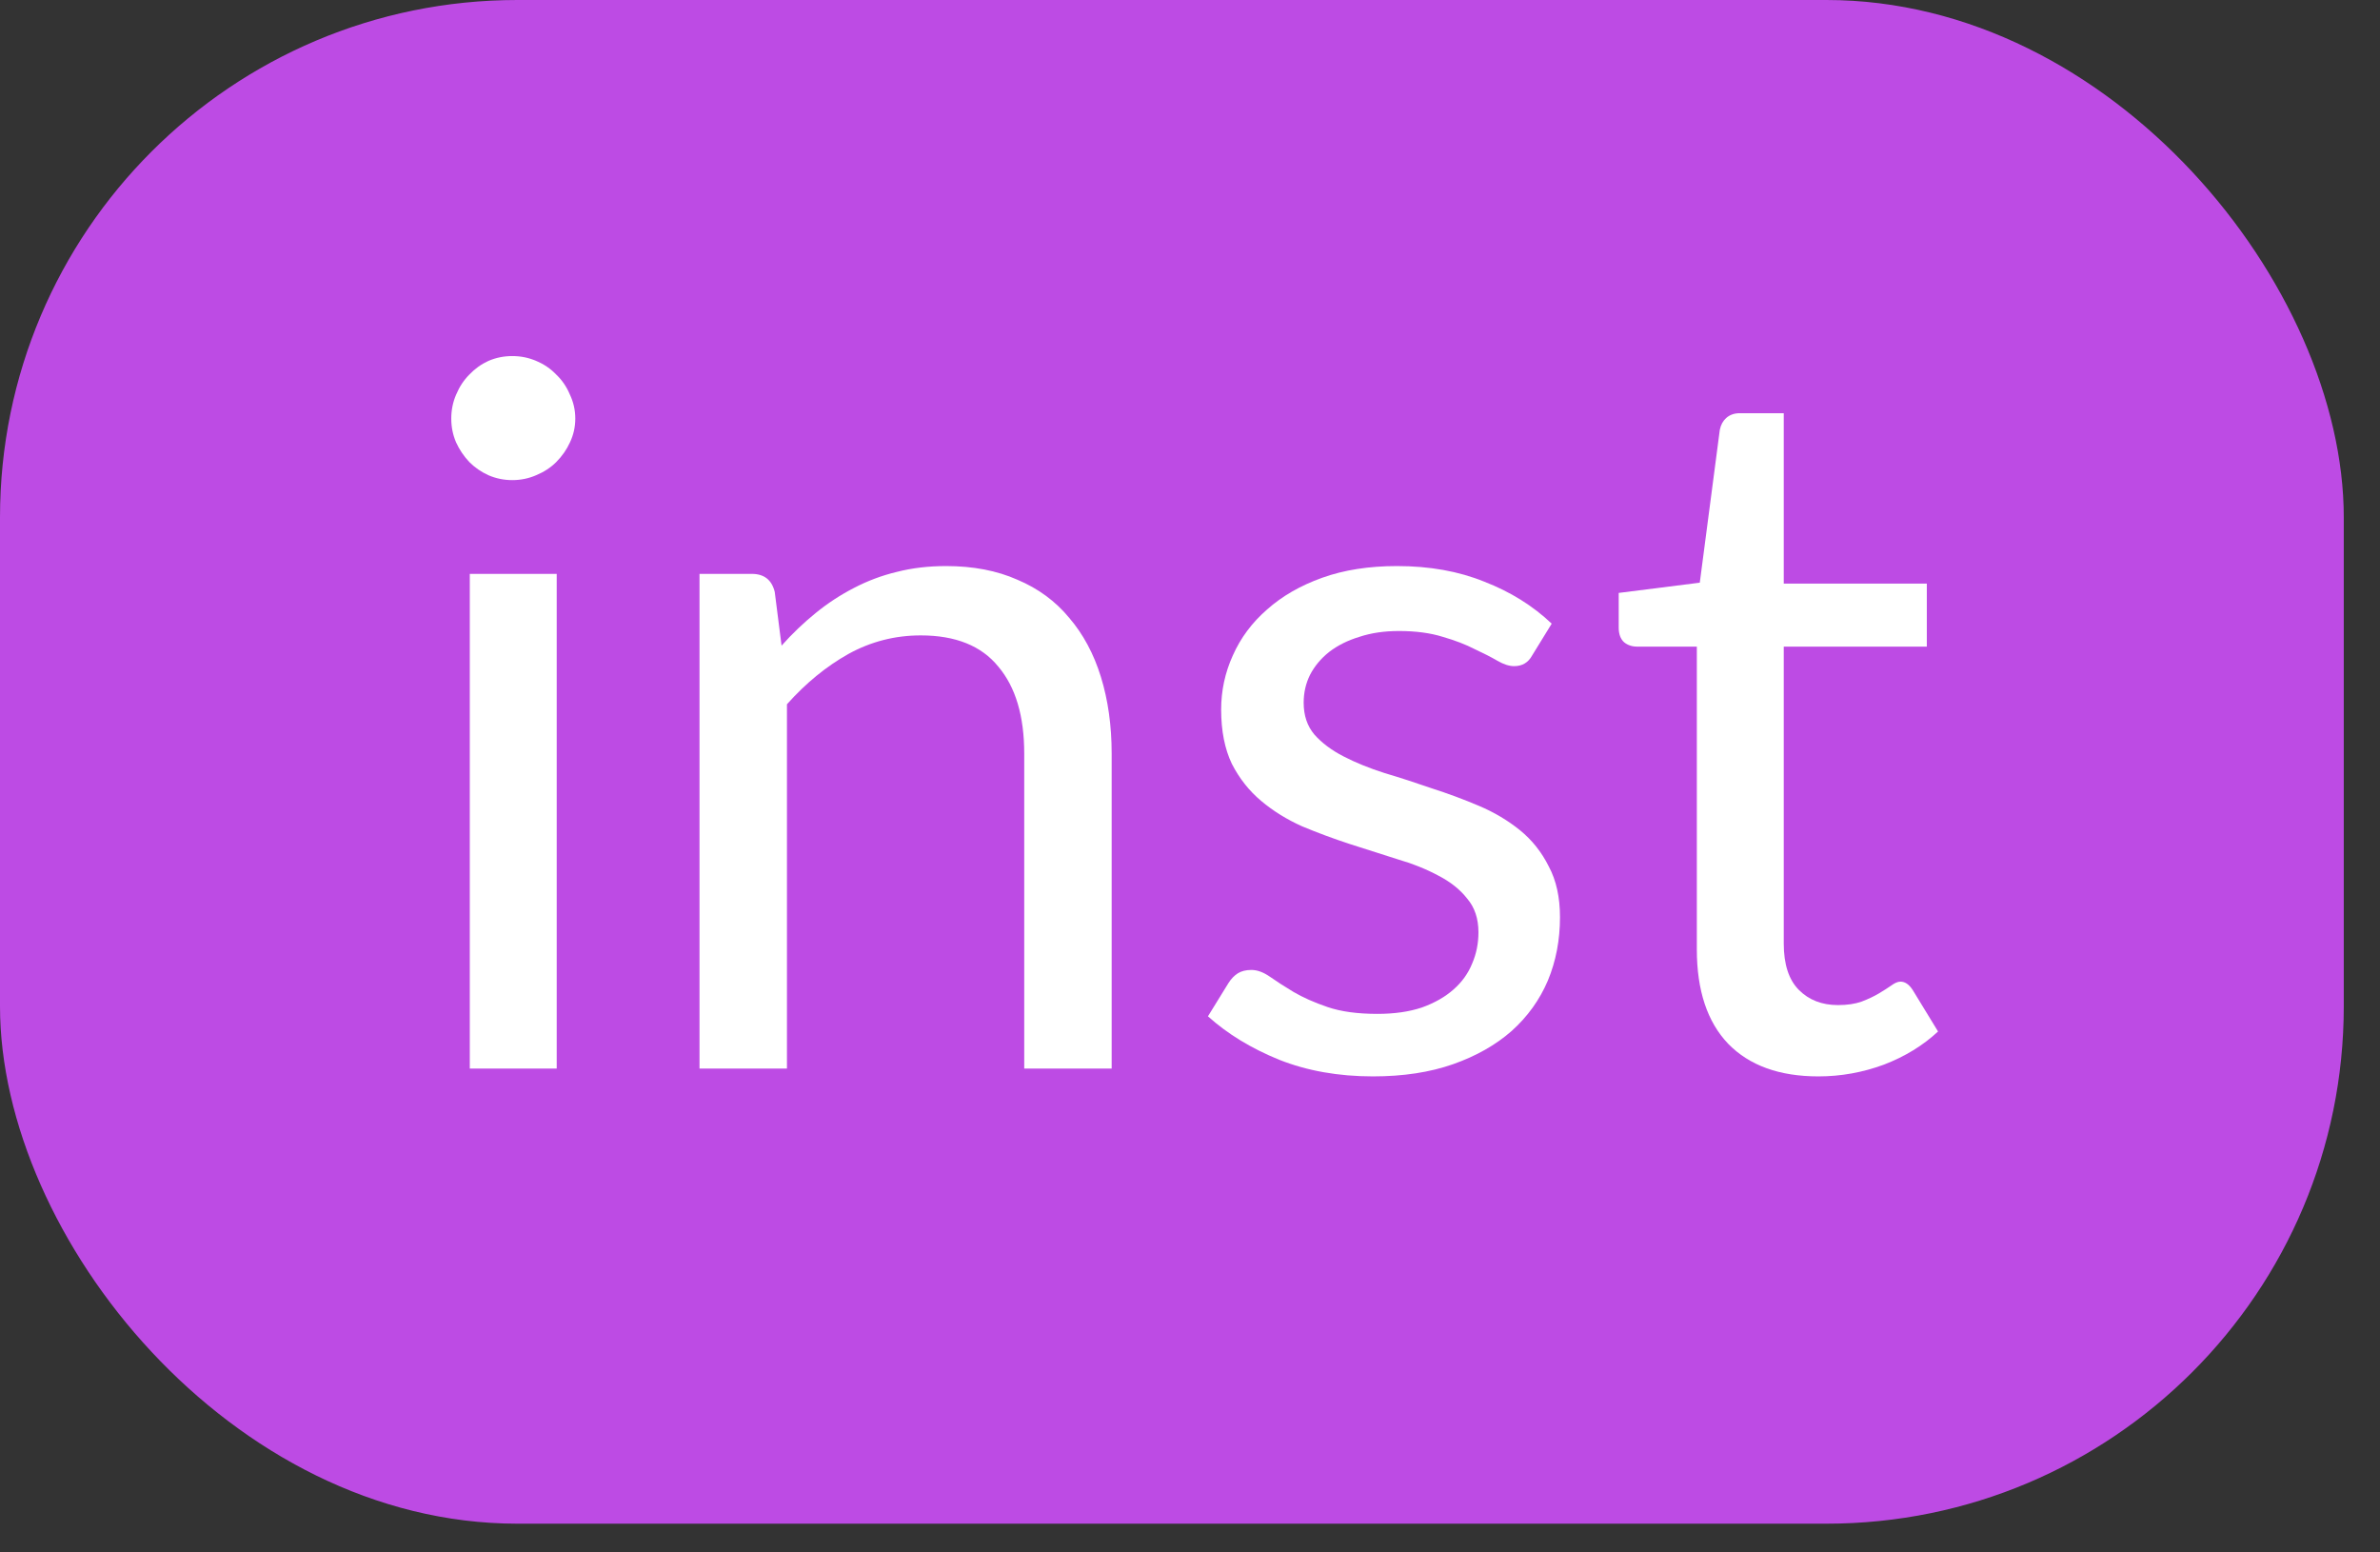 <svg width="46" height="30" viewBox="0 0 46 30" fill="none" xmlns="http://www.w3.org/2000/svg">
<rect x="0" y="0" width="46" height="30" fill="#333333" stroke="none"/>
<rect width="45.3" height="29.445" rx="10" fill="#BD4BE4"/>
<path d="M10.76 11.09V20.65H9.08V11.09H10.76ZM11.119 8.089C11.119 8.252 11.084 8.406 11.015 8.551C10.952 8.689 10.864 8.815 10.751 8.929C10.644 9.036 10.515 9.12 10.364 9.183C10.219 9.246 10.065 9.278 9.901 9.278C9.738 9.278 9.584 9.246 9.439 9.183C9.301 9.12 9.178 9.036 9.071 8.929C8.964 8.815 8.879 8.689 8.816 8.551C8.753 8.406 8.722 8.252 8.722 8.089C8.722 7.925 8.753 7.771 8.816 7.626C8.879 7.475 8.964 7.346 9.071 7.239C9.178 7.126 9.301 7.038 9.439 6.975C9.584 6.912 9.738 6.881 9.901 6.881C10.065 6.881 10.219 6.912 10.364 6.975C10.515 7.038 10.644 7.126 10.751 7.239C10.864 7.346 10.952 7.475 11.015 7.626C11.084 7.771 11.119 7.925 11.119 8.089Z" fill="white"/>
<path d="M15.106 12.477C15.313 12.244 15.534 12.034 15.767 11.845C15.999 11.656 16.245 11.496 16.503 11.363C16.767 11.225 17.044 11.121 17.333 11.052C17.629 10.976 17.947 10.939 18.286 10.939C18.808 10.939 19.268 11.027 19.664 11.203C20.067 11.373 20.4 11.618 20.665 11.939C20.935 12.254 21.14 12.634 21.278 13.081C21.416 13.528 21.486 14.022 21.486 14.563V20.65H19.796V14.563C19.796 13.839 19.63 13.279 19.296 12.883C18.969 12.48 18.469 12.279 17.796 12.279C17.299 12.279 16.833 12.398 16.399 12.637C15.971 12.877 15.575 13.201 15.21 13.61V20.65H13.52V11.09H14.53C14.769 11.09 14.917 11.206 14.974 11.439L15.106 12.477Z" fill="white"/>
<path d="M29.613 12.666C29.538 12.804 29.422 12.873 29.264 12.873C29.17 12.873 29.063 12.839 28.943 12.77C28.824 12.7 28.676 12.625 28.5 12.543C28.33 12.455 28.125 12.376 27.886 12.307C27.647 12.232 27.364 12.194 27.037 12.194C26.754 12.194 26.499 12.232 26.273 12.307C26.046 12.376 25.851 12.474 25.688 12.6C25.53 12.726 25.407 12.873 25.319 13.043C25.238 13.207 25.197 13.386 25.197 13.581C25.197 13.827 25.266 14.031 25.404 14.195C25.549 14.358 25.738 14.5 25.971 14.619C26.203 14.739 26.468 14.846 26.763 14.94C27.059 15.028 27.361 15.126 27.669 15.233C27.984 15.334 28.289 15.447 28.585 15.573C28.881 15.698 29.145 15.856 29.378 16.044C29.61 16.233 29.796 16.466 29.934 16.743C30.079 17.013 30.151 17.34 30.151 17.724C30.151 18.165 30.073 18.574 29.916 18.951C29.758 19.322 29.525 19.646 29.217 19.923C28.909 20.194 28.531 20.408 28.085 20.565C27.638 20.722 27.122 20.801 26.537 20.801C25.87 20.801 25.266 20.694 24.725 20.48C24.184 20.26 23.724 19.98 23.347 19.64L23.743 18.998C23.794 18.917 23.854 18.854 23.923 18.81C23.992 18.766 24.08 18.744 24.187 18.744C24.3 18.744 24.42 18.788 24.546 18.876C24.671 18.964 24.822 19.061 24.999 19.168C25.181 19.275 25.401 19.373 25.659 19.461C25.917 19.549 26.238 19.593 26.622 19.593C26.949 19.593 27.235 19.552 27.481 19.47C27.726 19.382 27.93 19.266 28.094 19.121C28.258 18.976 28.377 18.81 28.453 18.621C28.535 18.432 28.575 18.231 28.575 18.017C28.575 17.753 28.503 17.536 28.358 17.366C28.22 17.189 28.034 17.042 27.802 16.922C27.569 16.796 27.301 16.689 26.999 16.601C26.704 16.507 26.398 16.409 26.084 16.309C25.776 16.208 25.47 16.095 25.168 15.969C24.873 15.837 24.608 15.673 24.376 15.478C24.143 15.283 23.954 15.044 23.809 14.761C23.671 14.472 23.602 14.122 23.602 13.713C23.602 13.348 23.677 12.999 23.828 12.666C23.979 12.326 24.2 12.03 24.489 11.779C24.778 11.521 25.134 11.316 25.555 11.165C25.977 11.014 26.458 10.939 26.999 10.939C27.628 10.939 28.192 11.039 28.689 11.241C29.192 11.436 29.626 11.706 29.991 12.052L29.613 12.666Z" fill="white"/>
<path d="M35.146 20.801C34.391 20.801 33.809 20.59 33.4 20.169C32.998 19.747 32.796 19.14 32.796 18.347V12.496H31.645C31.544 12.496 31.459 12.468 31.39 12.411C31.321 12.348 31.286 12.254 31.286 12.128V11.458L32.853 11.26L33.24 8.306C33.259 8.211 33.3 8.136 33.362 8.079C33.432 8.016 33.52 7.985 33.627 7.985H34.476V11.278H37.241V12.496H34.476V18.234C34.476 18.637 34.574 18.936 34.769 19.131C34.964 19.326 35.215 19.423 35.524 19.423C35.7 19.423 35.851 19.401 35.977 19.357C36.109 19.307 36.222 19.253 36.316 19.197C36.411 19.14 36.489 19.09 36.552 19.046C36.621 18.995 36.681 18.97 36.732 18.97C36.82 18.97 36.898 19.023 36.968 19.131L37.458 19.933C37.169 20.203 36.82 20.417 36.411 20.574C36.002 20.725 35.58 20.801 35.146 20.801Z" fill="white"/>
</svg>
